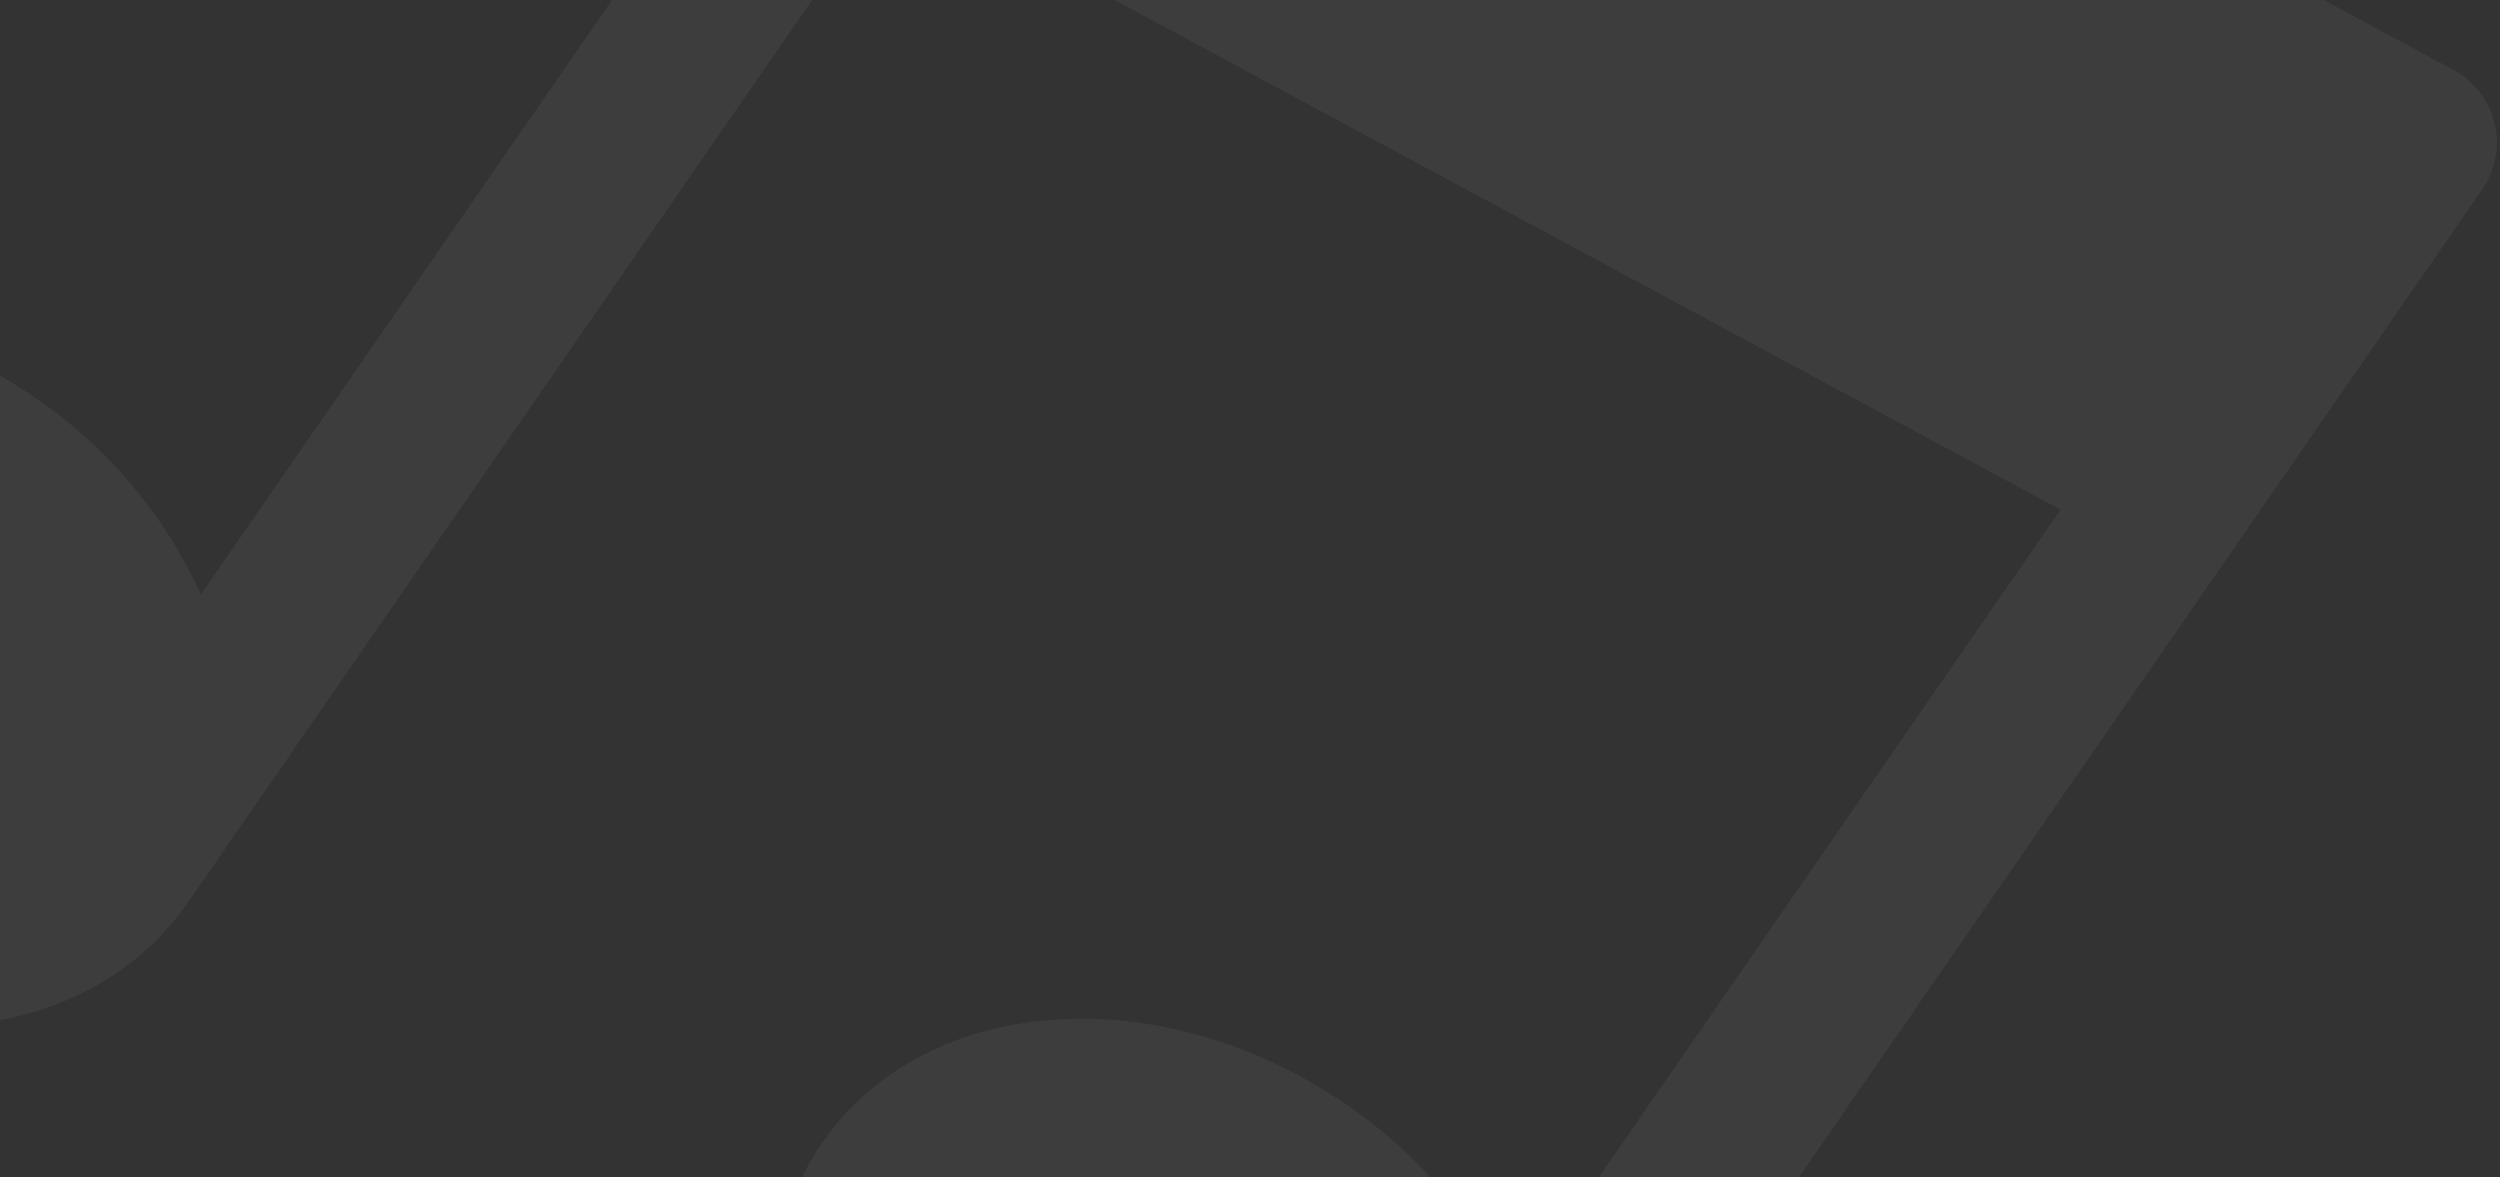 <svg width="637" height="300" viewBox="0 0 637 300" fill="none" xmlns="http://www.w3.org/2000/svg">
<rect x="0" y="0" width="637" height="300" fill="#333333" stroke="none"/>
<path fill-rule="evenodd" clip-rule="evenodd" d="M51.181 151.465L155.952 0H206.94L47.748 230.14C21.423 268.198 -38.644 272.362 -86.185 239.477C-133.727 206.591 -151.007 148.9 -124.693 110.859C-98.38 72.819 -38.302 68.638 9.241 101.523C27.518 114.031 42.021 131.302 51.181 151.465ZM525.026 129.874L283.997 0H592.103L625.208 17.849C630.427 20.713 634.21 25.631 635.636 31.412C637.028 37.209 635.883 43.326 632.491 48.23L458.337 300H407.347L525.026 129.874ZM364.546 300C358.281 293.156 351.223 287.022 343.492 281.741C295.95 248.855 235.872 253.037 209.559 291.078C207.574 293.946 205.838 296.927 204.344 300H364.546Z" fill="white" fill-opacity="0.05"/>
</svg>
